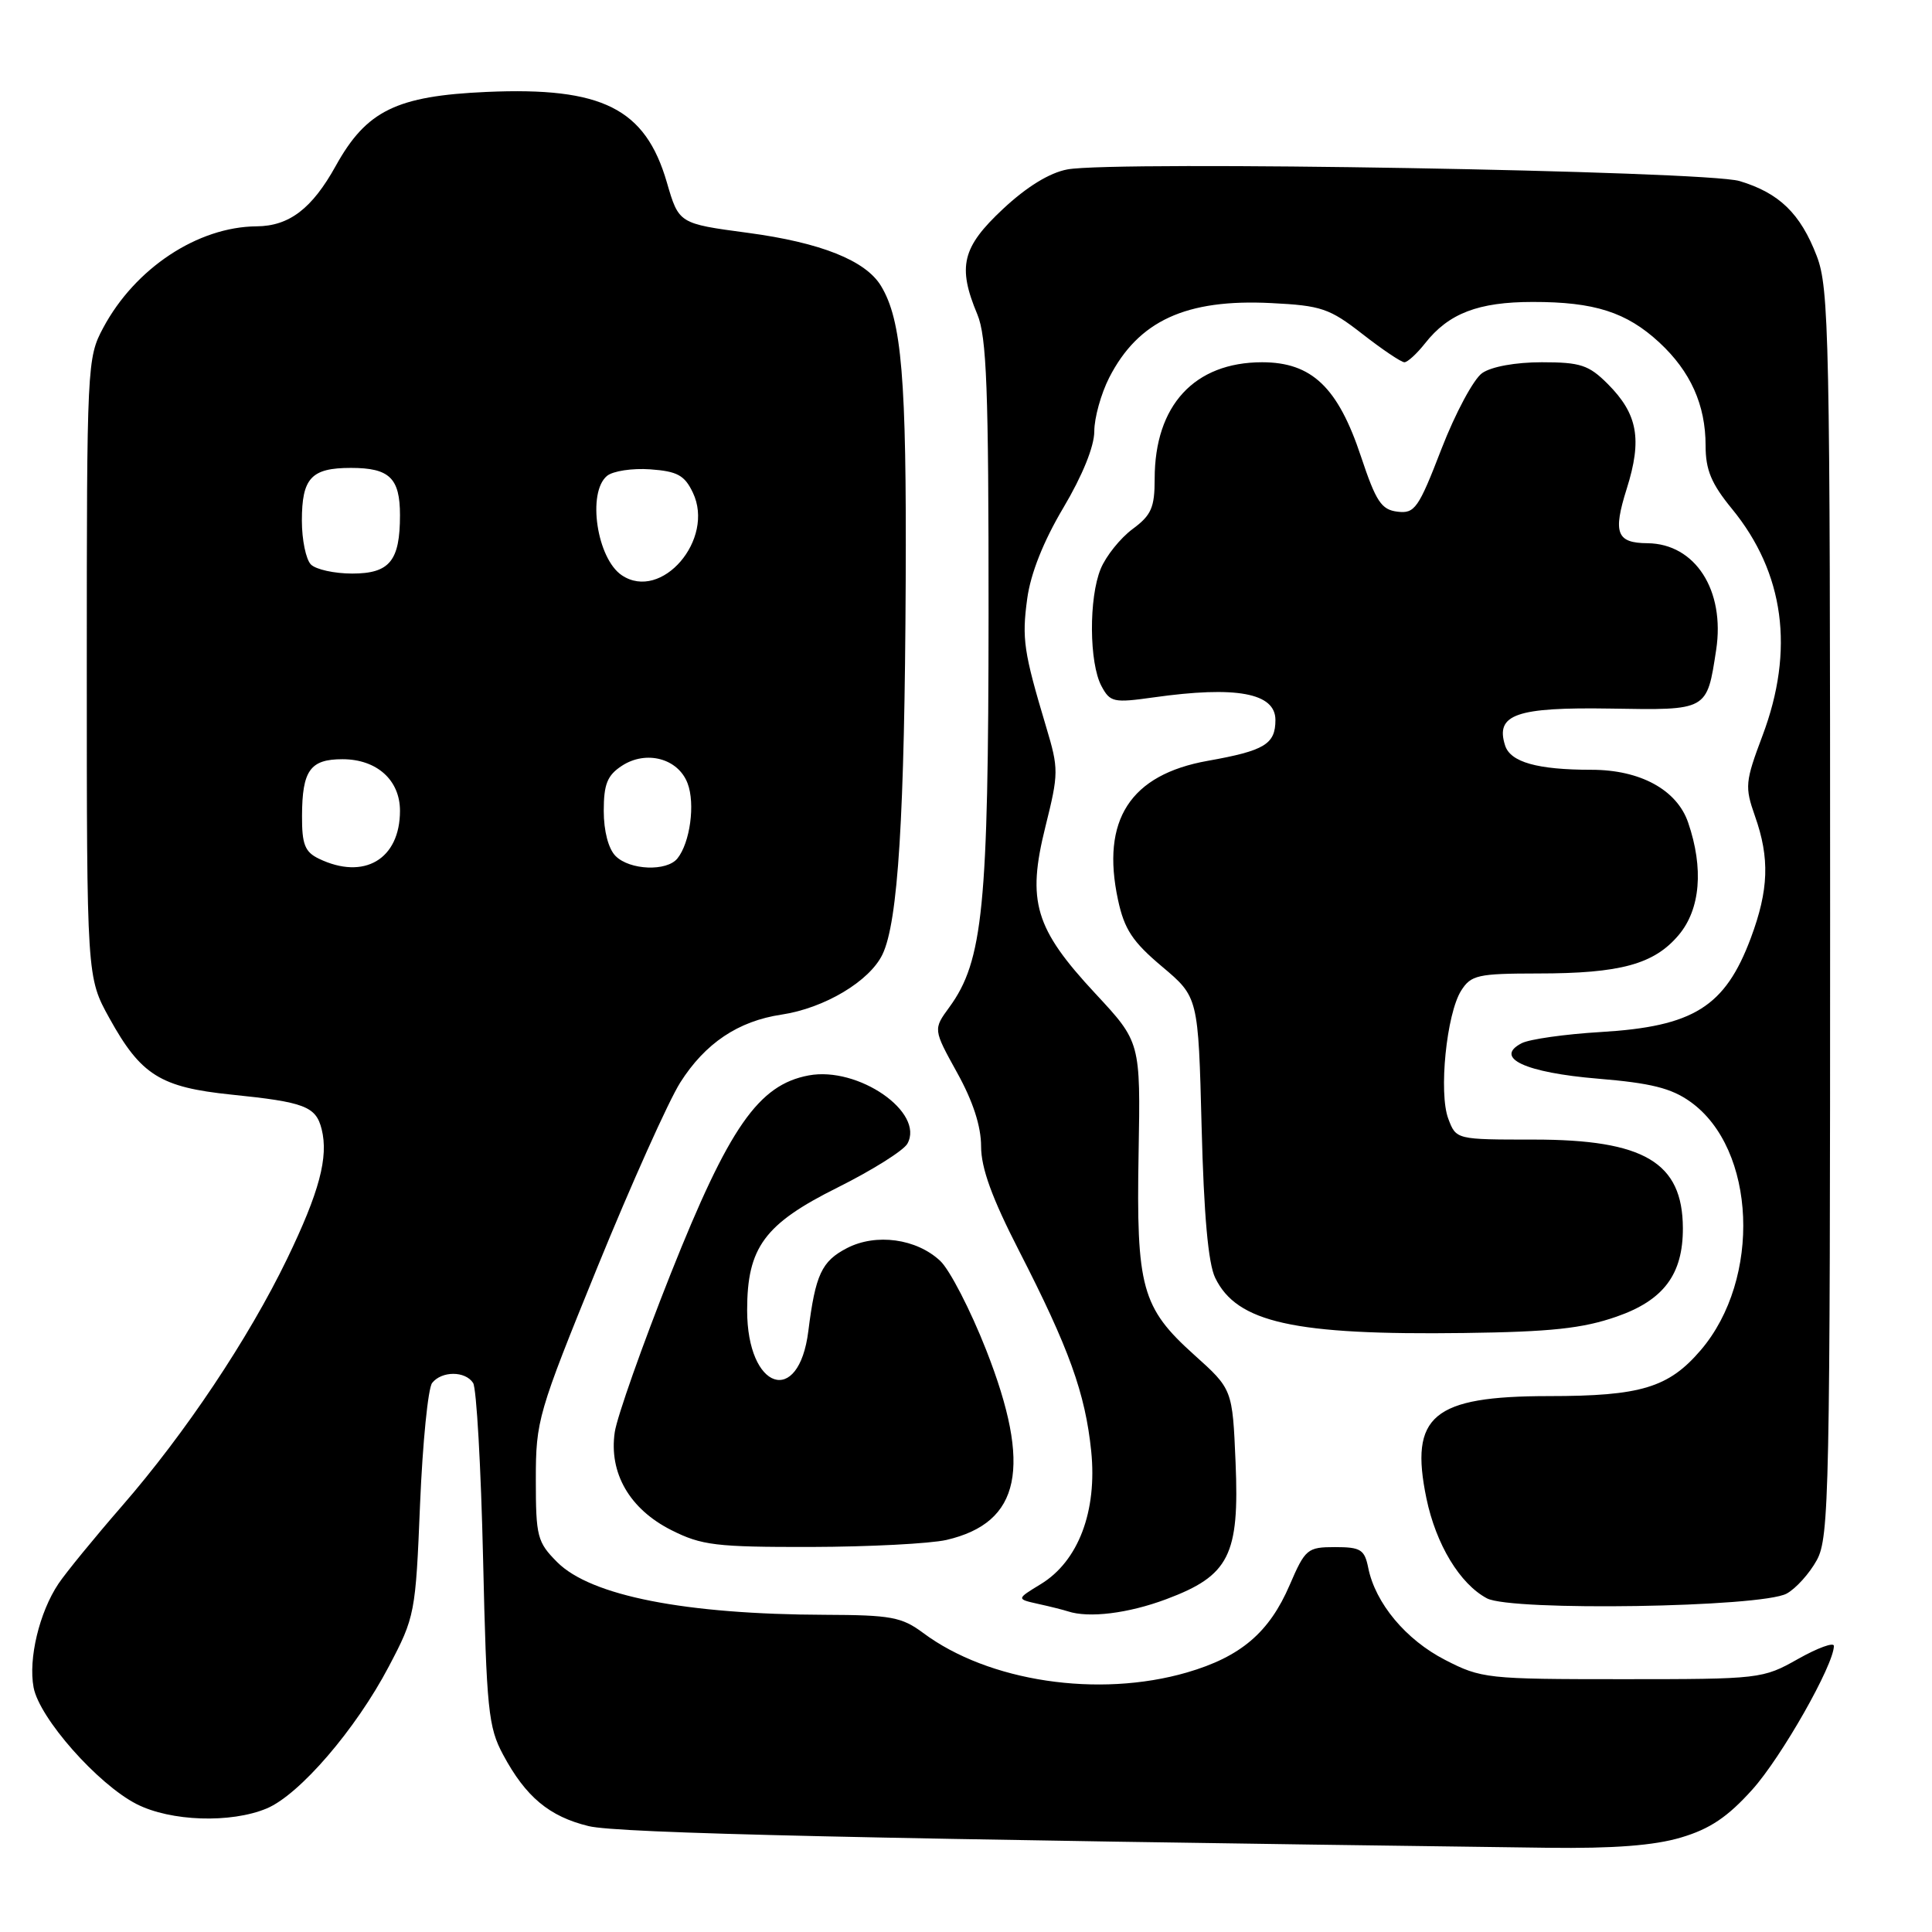 <?xml version="1.0" encoding="UTF-8" standalone="no"?>
<!DOCTYPE svg PUBLIC "-//W3C//DTD SVG 1.1//EN" "http://www.w3.org/Graphics/SVG/1.1/DTD/svg11.dtd" >
<svg xmlns="http://www.w3.org/2000/svg" xmlns:xlink="http://www.w3.org/1999/xlink" version="1.1" viewBox="0 0 256 256">
 <g >
 <path fill="currentColor"
d=" M 222.74 243.48 C 226.57 242.35 228.93 240.76 232.19 237.13 C 236.05 232.84 243.00 220.60 243.00 218.09 C 243.00 217.57 240.86 218.35 238.25 219.82 C 233.57 222.46 233.22 222.50 214.97 222.50 C 197.06 222.50 196.28 222.42 191.47 219.94 C 186.28 217.27 182.24 212.43 181.30 207.75 C 180.81 205.32 180.30 205.00 176.90 205.00 C 173.24 205.00 172.95 205.24 170.89 210.02 C 168.18 216.32 164.41 219.53 157.28 221.61 C 145.56 225.01 130.98 222.83 122.32 216.37 C 119.48 214.26 118.06 214.00 109.32 213.97 C 90.79 213.91 78.30 211.46 73.84 207.00 C 71.19 204.34 71.00 203.62 71.00 196.05 C 71.00 188.21 71.27 187.29 79.15 167.93 C 83.64 156.92 88.58 145.91 90.13 143.45 C 93.44 138.23 97.81 135.30 103.56 134.44 C 109.24 133.59 115.22 130.02 116.93 126.47 C 119.00 122.17 119.87 108.22 120.01 77.00 C 120.13 50.11 119.49 42.44 116.74 37.89 C 114.70 34.51 108.74 32.14 99.08 30.85 C 89.95 29.63 89.95 29.63 88.36 24.16 C 85.51 14.37 79.81 11.51 64.50 12.18 C 52.51 12.71 48.55 14.66 44.49 21.98 C 41.35 27.65 38.32 29.96 34.00 29.99 C 26.20 30.05 17.90 35.54 13.68 43.43 C 11.54 47.42 11.50 48.30 11.50 88.50 C 11.50 129.50 11.50 129.50 14.50 134.92 C 18.67 142.46 21.24 144.07 30.64 145.04 C 40.37 146.03 41.86 146.60 42.62 149.62 C 43.55 153.33 42.32 157.95 38.03 166.83 C 32.92 177.38 24.54 189.93 16.16 199.56 C 12.50 203.77 8.71 208.41 7.74 209.86 C 5.21 213.65 3.74 219.80 4.45 223.59 C 5.21 227.66 12.95 236.42 18.10 239.05 C 22.61 241.35 30.58 241.62 35.34 239.63 C 39.69 237.81 47.15 229.14 51.52 220.82 C 54.98 214.25 55.07 213.78 55.66 199.30 C 56.00 191.16 56.72 183.94 57.26 183.25 C 58.53 181.64 61.65 181.64 62.69 183.25 C 63.14 183.94 63.73 194.40 64.01 206.50 C 64.47 226.54 64.70 228.86 66.66 232.50 C 69.66 238.10 72.78 240.70 78.00 241.97 C 81.89 242.92 114.67 243.66 205.07 244.84 C 213.81 244.95 219.19 244.54 222.74 243.48 Z  M 154.54 211.90 C 162.88 208.78 164.24 206.09 163.72 193.79 C 163.31 184.08 163.31 184.08 158.22 179.51 C 151.28 173.27 150.55 170.62 150.87 152.79 C 151.13 138.09 151.13 138.09 145.14 131.65 C 137.12 123.03 136.05 119.46 138.52 109.55 C 140.29 102.45 140.29 101.89 138.62 96.32 C 135.64 86.36 135.39 84.65 136.11 79.34 C 136.56 76.01 138.25 71.74 140.90 67.28 C 143.43 63.02 145.00 59.15 145.00 57.15 C 145.00 55.37 145.89 52.18 146.97 50.05 C 150.83 42.50 157.15 39.59 168.45 40.16 C 175.07 40.49 176.17 40.86 180.53 44.26 C 183.17 46.32 185.67 48.00 186.09 48.00 C 186.51 48.00 187.74 46.87 188.83 45.49 C 191.95 41.52 195.88 40.01 203.10 40.01 C 211.27 40.00 215.52 41.36 219.87 45.38 C 224.01 49.22 226.00 53.65 226.00 59.05 C 226.00 62.27 226.76 64.09 229.49 67.42 C 236.44 75.90 237.82 86.13 233.54 97.48 C 231.24 103.59 231.18 104.26 232.54 108.13 C 234.52 113.72 234.37 117.92 231.99 124.30 C 228.58 133.41 224.41 136.02 212.09 136.75 C 207.37 137.03 202.66 137.70 201.63 138.23 C 197.89 140.17 202.11 142.13 211.74 142.93 C 218.74 143.51 221.45 144.18 223.98 145.99 C 232.71 152.20 233.43 169.47 225.35 178.91 C 221.10 183.87 217.42 184.99 205.22 184.99 C 189.83 185.00 186.74 187.59 189.01 198.55 C 190.28 204.65 193.44 209.88 197.03 211.79 C 200.27 213.51 233.38 212.99 236.74 211.16 C 237.97 210.49 239.77 208.49 240.74 206.72 C 242.38 203.72 242.50 197.87 242.50 121.00 C 242.50 44.38 242.37 38.17 240.72 33.90 C 238.56 28.29 235.76 25.57 230.50 23.99 C 225.99 22.63 147.67 21.28 141.43 22.45 C 139.07 22.89 136.04 24.75 132.89 27.70 C 127.48 32.76 126.85 35.32 129.50 41.65 C 130.74 44.62 131.00 51.50 130.99 81.37 C 130.97 120.17 130.26 127.33 125.80 133.45 C 123.65 136.39 123.65 136.39 126.82 142.13 C 128.92 145.91 130.00 149.23 130.00 151.90 C 130.00 154.78 131.44 158.74 135.02 165.72 C 141.67 178.69 143.80 184.61 144.59 192.28 C 145.40 200.24 142.89 206.88 137.90 209.91 C 134.67 211.88 134.67 211.88 137.58 212.53 C 139.19 212.88 140.95 213.33 141.50 213.51 C 144.27 214.43 149.50 213.79 154.54 211.90 Z  M 125.41 204.05 C 135.25 201.76 136.78 194.44 130.67 178.87 C 128.59 173.58 125.85 168.27 124.59 167.08 C 121.44 164.12 116.08 163.39 112.23 165.38 C 108.87 167.12 108.05 168.88 107.11 176.36 C 105.85 186.48 99.00 184.17 99.00 173.62 C 99.00 165.29 101.29 162.18 110.99 157.35 C 115.56 155.07 119.72 152.46 120.23 151.55 C 122.56 147.39 113.71 141.27 107.15 142.50 C 100.51 143.74 96.61 149.34 88.88 168.76 C 85.11 178.26 81.77 187.71 81.46 189.76 C 80.66 195.17 83.42 199.96 88.96 202.75 C 92.97 204.77 94.86 205.00 107.46 204.98 C 115.18 204.96 123.26 204.54 125.41 204.05 Z  M 214.18 174.47 C 220.44 172.30 223.01 168.87 222.99 162.72 C 222.95 154.02 217.87 151.00 203.23 151.00 C 192.95 151.00 192.95 151.00 191.91 148.25 C 190.61 144.84 191.67 134.32 193.62 131.25 C 194.92 129.20 195.82 129.00 203.77 128.99 C 214.71 128.99 219.18 127.77 222.44 123.89 C 225.31 120.48 225.77 115.07 223.69 109.00 C 222.21 104.66 217.35 102.00 210.88 102.00 C 203.70 102.00 200.13 100.99 199.43 98.77 C 198.12 94.66 200.91 93.69 213.38 93.89 C 226.33 94.11 226.16 94.20 227.40 86.12 C 228.60 78.22 224.63 72.04 218.30 71.98 C 214.20 71.95 213.70 70.63 215.55 64.76 C 217.62 58.20 217.01 54.86 213.03 50.87 C 210.52 48.36 209.41 48.00 204.30 48.00 C 200.82 48.00 197.61 48.58 196.39 49.44 C 195.26 50.23 192.83 54.76 191.00 59.49 C 187.96 67.37 187.46 68.08 185.17 67.80 C 183.04 67.54 182.33 66.47 180.34 60.50 C 177.29 51.31 173.81 48.00 167.23 48.00 C 158.26 48.01 153.00 53.72 153.00 63.44 C 153.00 67.26 152.56 68.27 150.06 70.11 C 148.45 71.31 146.55 73.67 145.85 75.37 C 144.26 79.21 144.31 87.85 145.95 90.91 C 147.10 93.06 147.56 93.15 152.84 92.41 C 163.82 90.86 169.00 91.82 169.00 95.40 C 169.00 98.61 167.57 99.47 160.05 100.81 C 149.76 102.64 145.87 108.65 148.14 119.23 C 148.98 123.14 150.06 124.78 153.97 128.07 C 158.78 132.12 158.78 132.12 159.22 149.31 C 159.52 160.99 160.09 167.41 161.02 169.32 C 163.89 175.25 171.46 176.93 194.00 176.63 C 205.48 176.48 209.69 176.03 214.18 174.47 Z  M 42.25 113.78 C 40.40 112.89 40.00 111.88 40.02 108.10 C 40.04 102.08 41.10 100.60 45.38 100.60 C 49.92 100.60 53.00 103.36 53.00 107.43 C 53.00 113.86 48.24 116.67 42.25 113.78 Z  M 81.57 113.43 C 80.62 112.48 80.00 110.12 80.00 107.45 C 80.00 103.91 80.47 102.74 82.39 101.48 C 85.62 99.36 89.86 100.49 91.11 103.80 C 92.14 106.50 91.44 111.67 89.76 113.75 C 88.35 115.50 83.45 115.31 81.57 113.43 Z  M 82.40 76.23 C 79.09 74.02 77.78 65.26 80.43 63.06 C 81.21 62.41 83.79 62.02 86.17 62.19 C 89.75 62.45 90.71 62.97 91.81 65.28 C 94.76 71.46 87.65 79.74 82.40 76.23 Z  M 41.20 74.80 C 40.54 74.14 40.00 71.53 40.00 69.00 C 40.00 63.34 41.24 62.00 46.50 62.00 C 51.61 62.00 53.00 63.34 53.00 68.27 C 53.00 74.32 51.63 76.00 46.66 76.00 C 44.32 76.00 41.86 75.46 41.20 74.80 Z "/>
</g>
</svg>